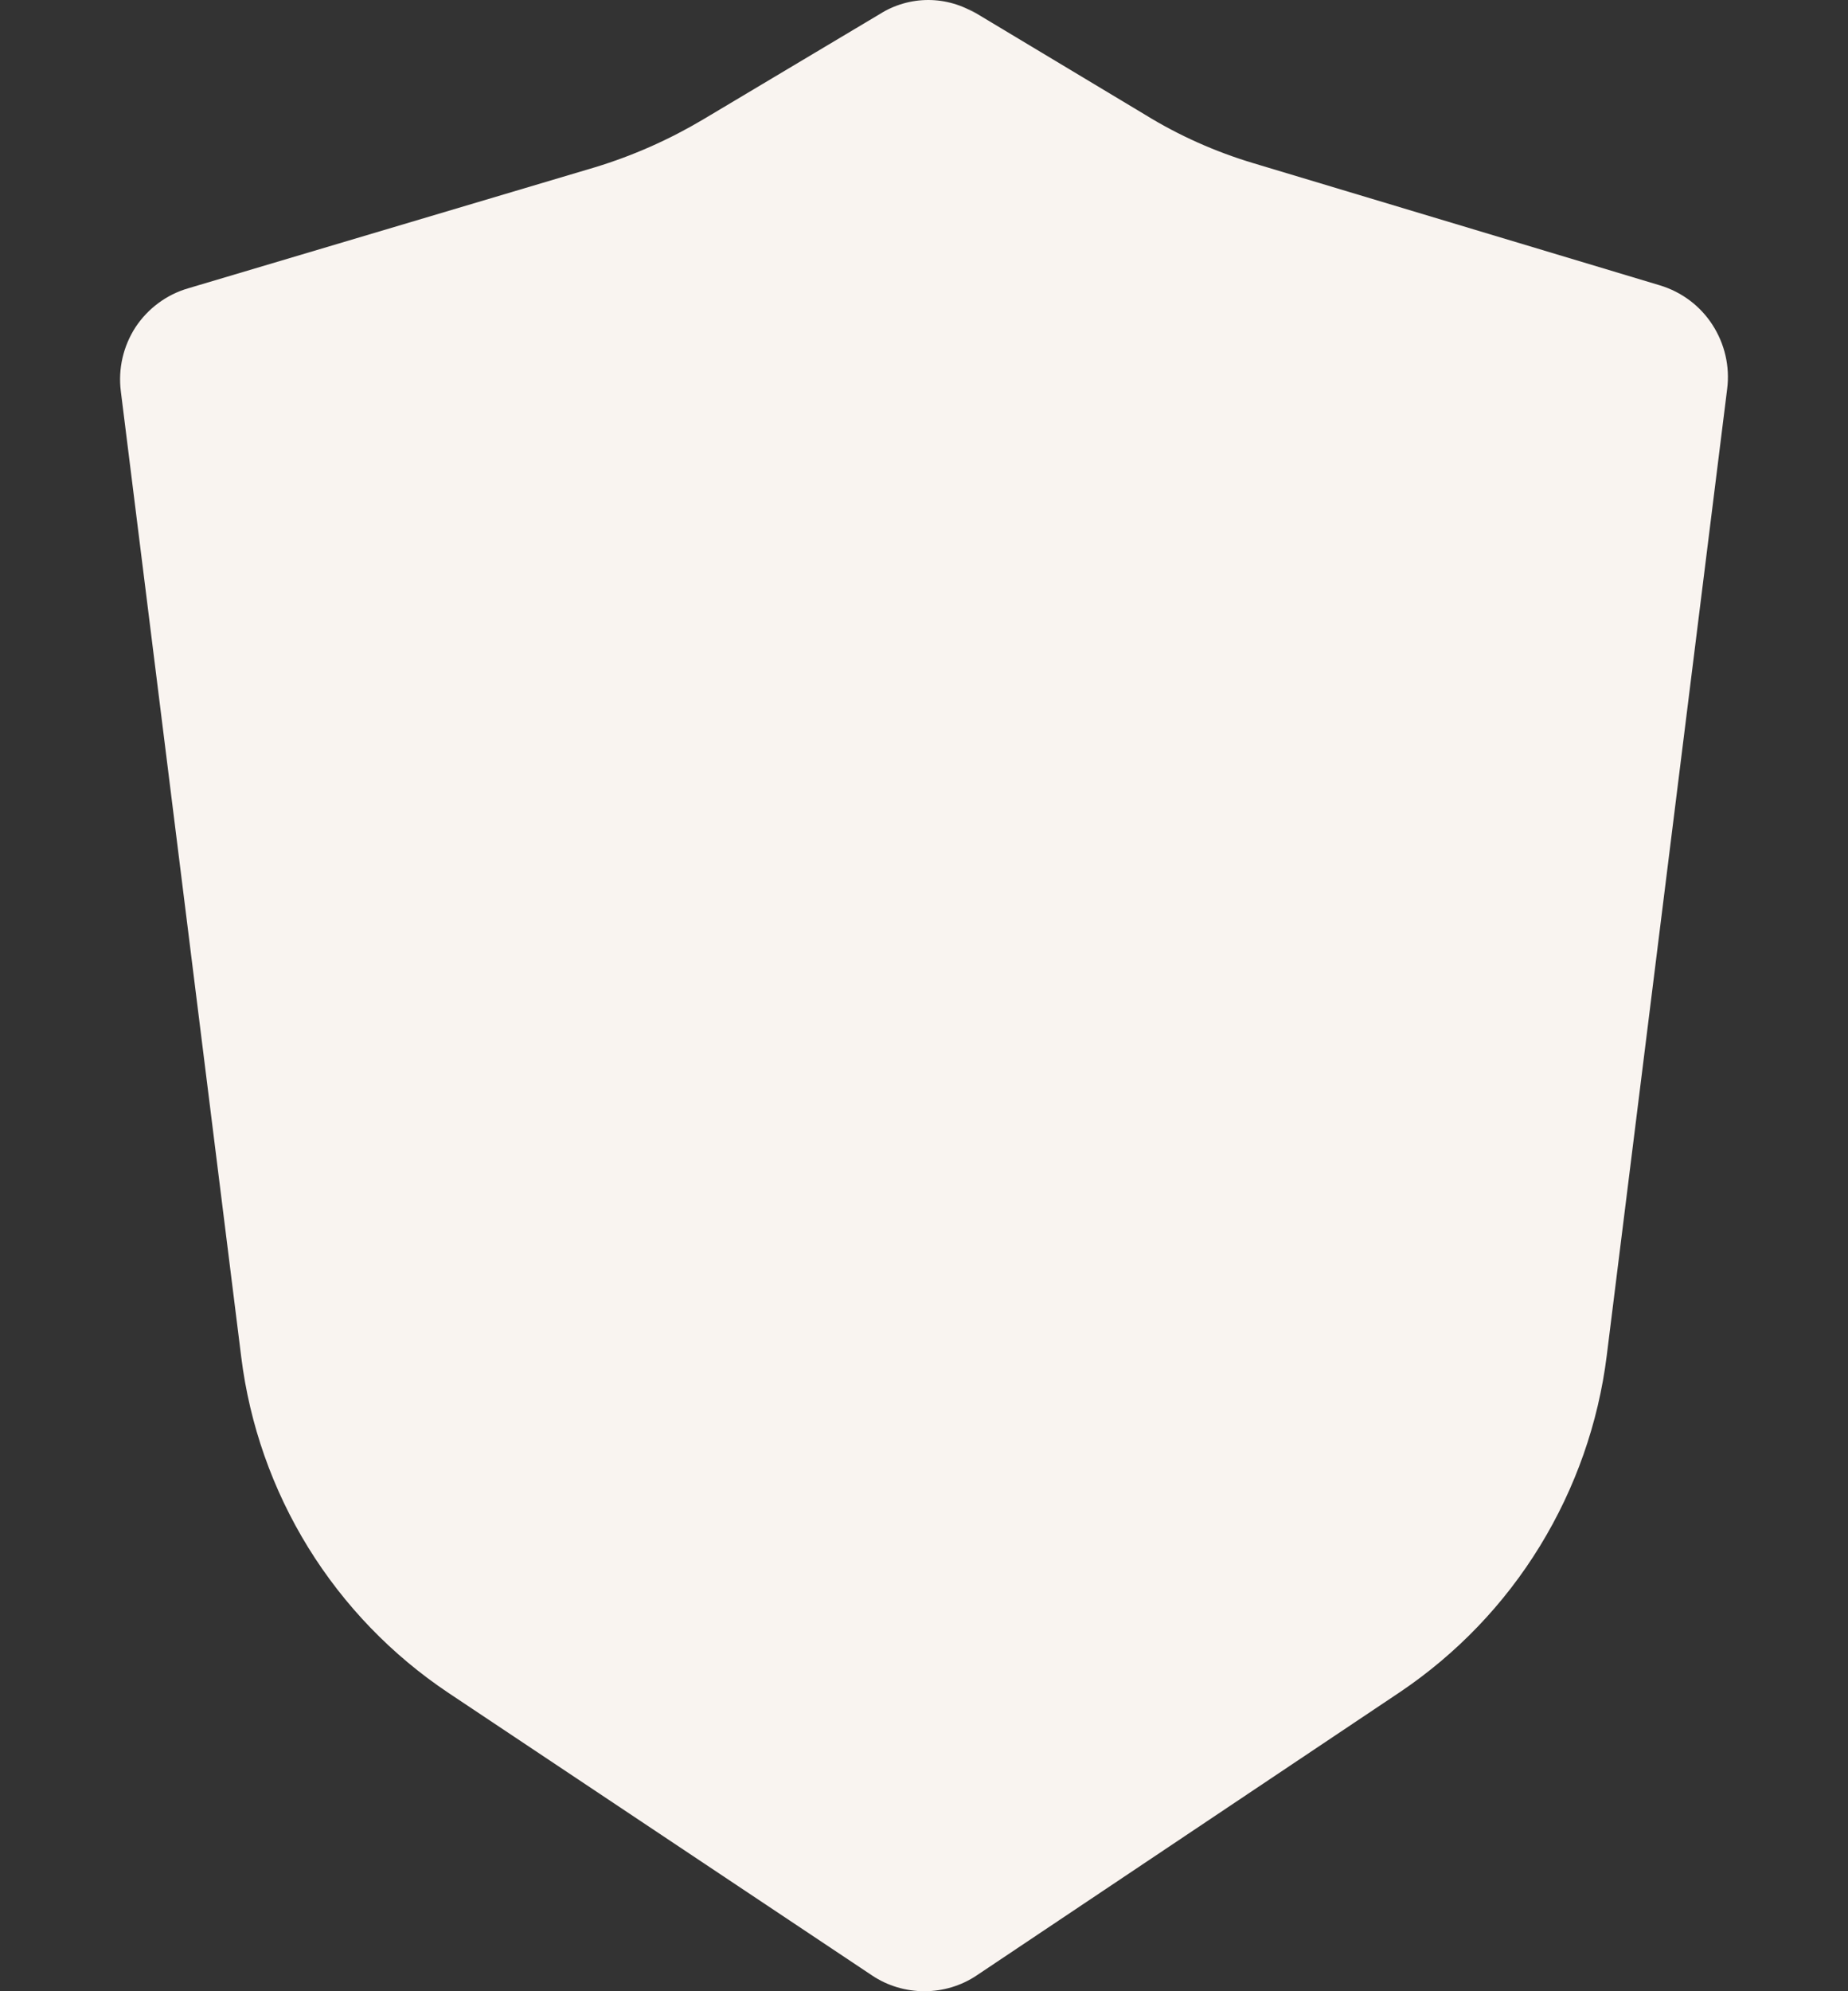 <svg width="13" height="14" viewBox="0 0 13 14" fill="none" xmlns="http://www.w3.org/2000/svg">
<rect x="0" y="0" width="13" height="14" fill="#333333" stroke="none"/>
<path d="M6.873 0.1C6.77 0.035 6.651 0 6.53 0C6.408 0 6.289 0.035 6.187 0.1L4.946 0.84C4.707 0.982 4.452 1.095 4.186 1.176L1.324 2.027C1.172 2.071 1.04 2.169 0.953 2.301C0.867 2.434 0.83 2.593 0.85 2.751L1.697 9.541C1.756 10.016 1.917 10.473 2.168 10.88C2.42 11.288 2.756 11.636 3.154 11.902L6.136 13.89C6.244 13.962 6.372 14 6.503 14C6.633 14 6.761 13.962 6.869 13.89L9.851 11.895C10.248 11.627 10.583 11.278 10.833 10.87C11.083 10.462 11.244 10.005 11.303 9.53L12.15 2.734C12.17 2.577 12.133 2.417 12.046 2.283C11.96 2.15 11.829 2.052 11.676 2.006L8.816 1.147C8.549 1.067 8.293 0.953 8.056 0.807L6.813 0.061L6.873 0.1Z" fill="#F9F4F0"/>
</svg>
